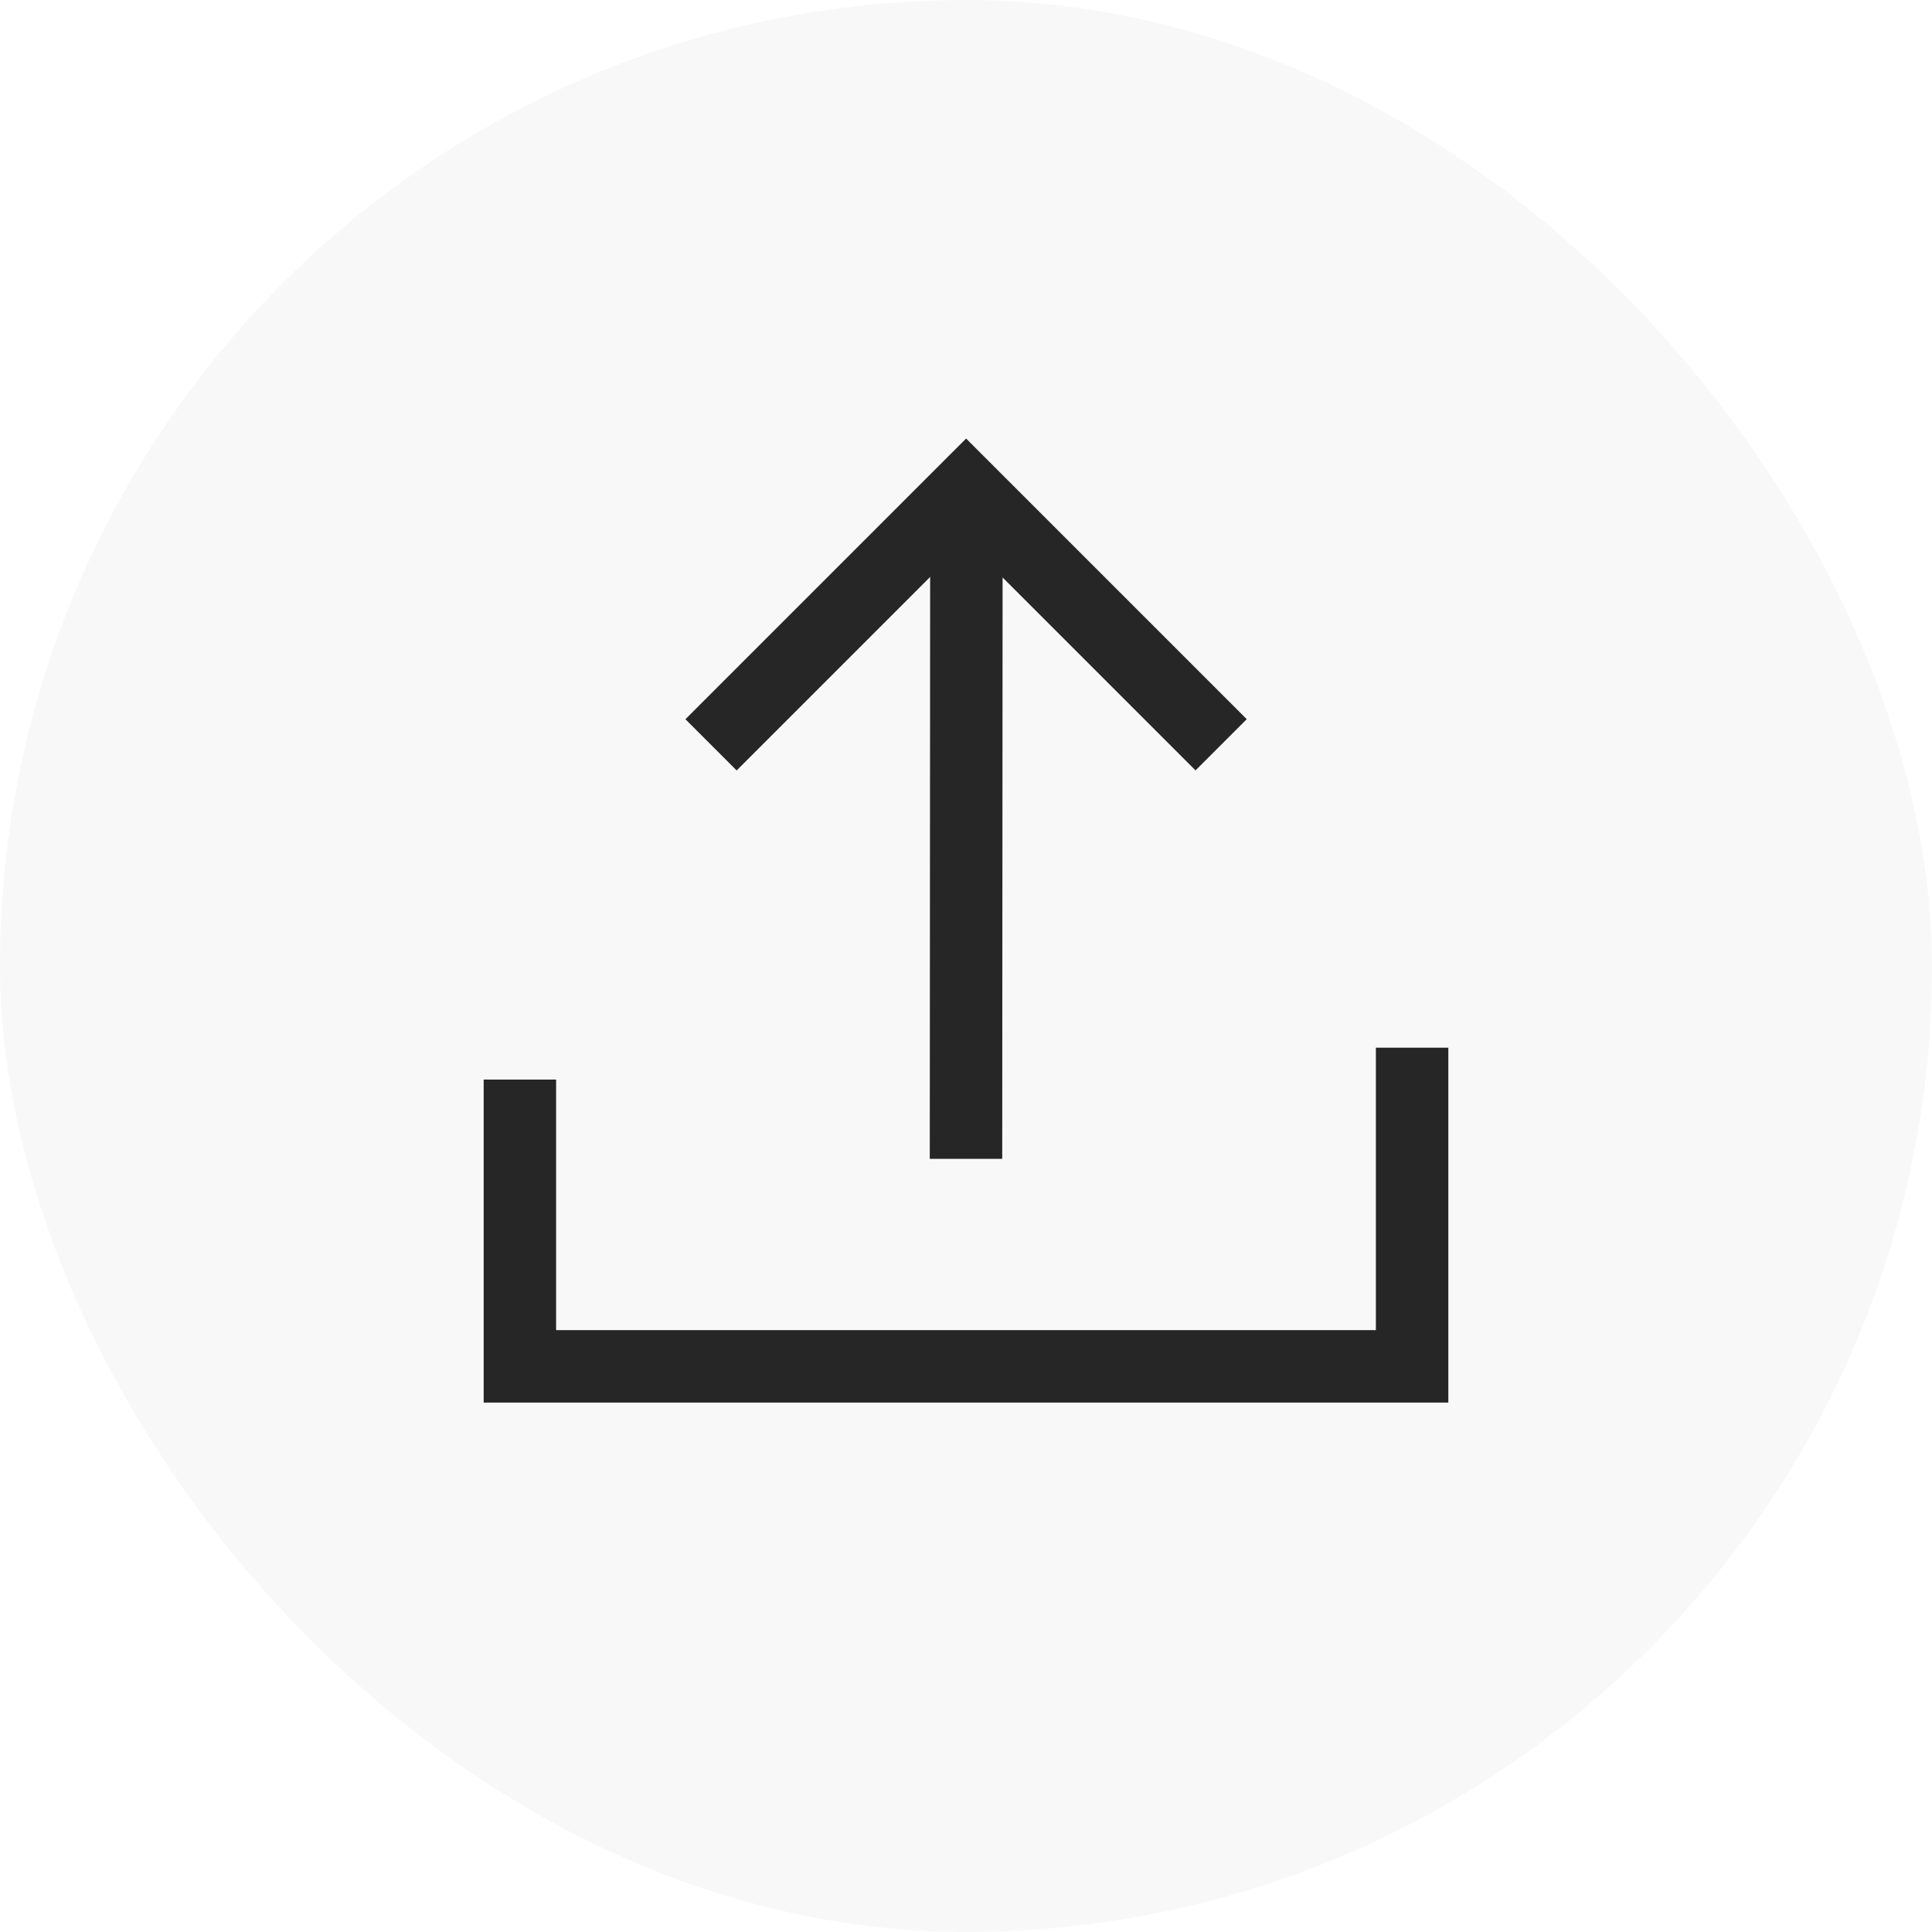 <svg fill="none" height="32" viewBox="0 0 32 32" width="32" xmlns="http://www.w3.org/2000/svg"><rect fill="#000" fill-opacity=".03" height="32" rx="16" width="32"/><g stroke="#262626" stroke-width="1.2"><path d="m11.777 12.337 4.225-4.225 4.224 4.224"/><path d="m16 19.194.007-11.083"/><path d="m8.611 17.881v4.75h14.778v-5.278"/></g></svg>